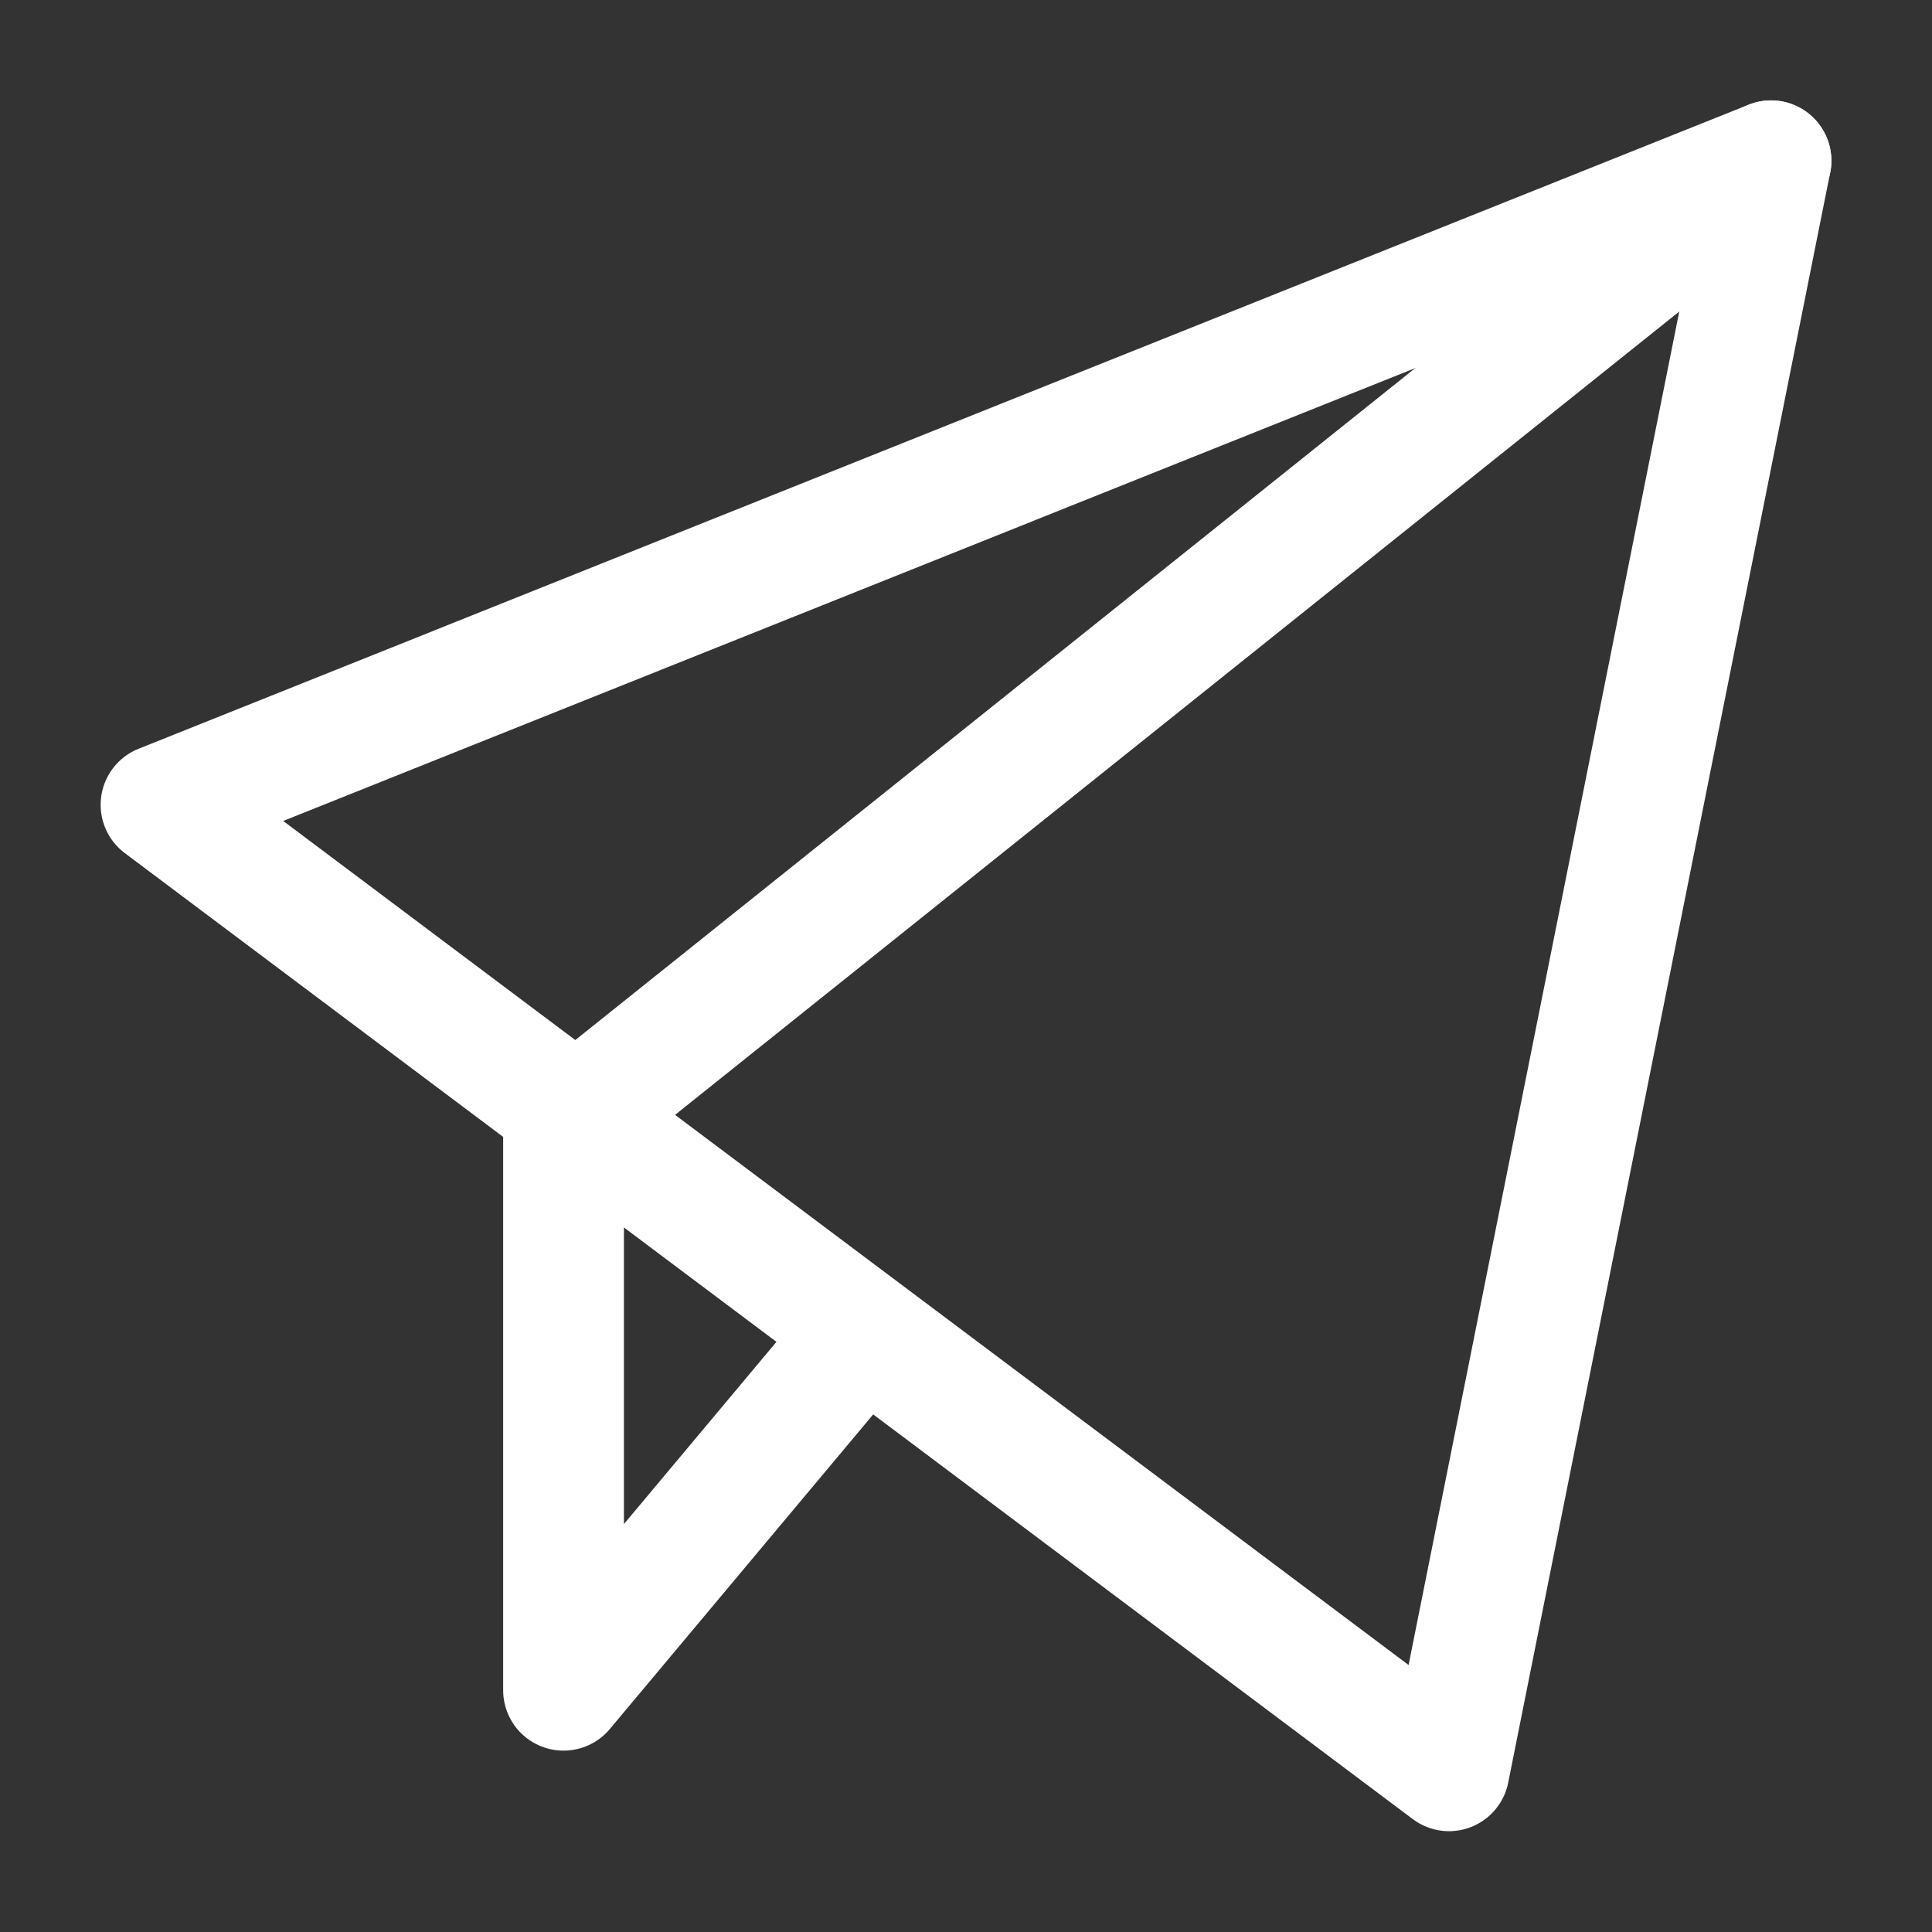 <svg width="32" height="32" viewBox="0 0 32 32" fill="none" xmlns="http://www.w3.org/2000/svg">
<rect x="0" y="0" width="32" height="32" fill="#333333" stroke="none"/>
<path d="M29.334 2.663L9.334 18.663V27.996L14.133 22.263" stroke="white" stroke-width="2" stroke-linecap="round" stroke-linejoin="round"/>
<path fill-rule="evenodd" clip-rule="evenodd" d="M2.667 13.33L29.333 2.663L24 29.33L2.667 13.33Z" stroke="white" stroke-width="2" stroke-linecap="round" stroke-linejoin="round"/>
</svg>
